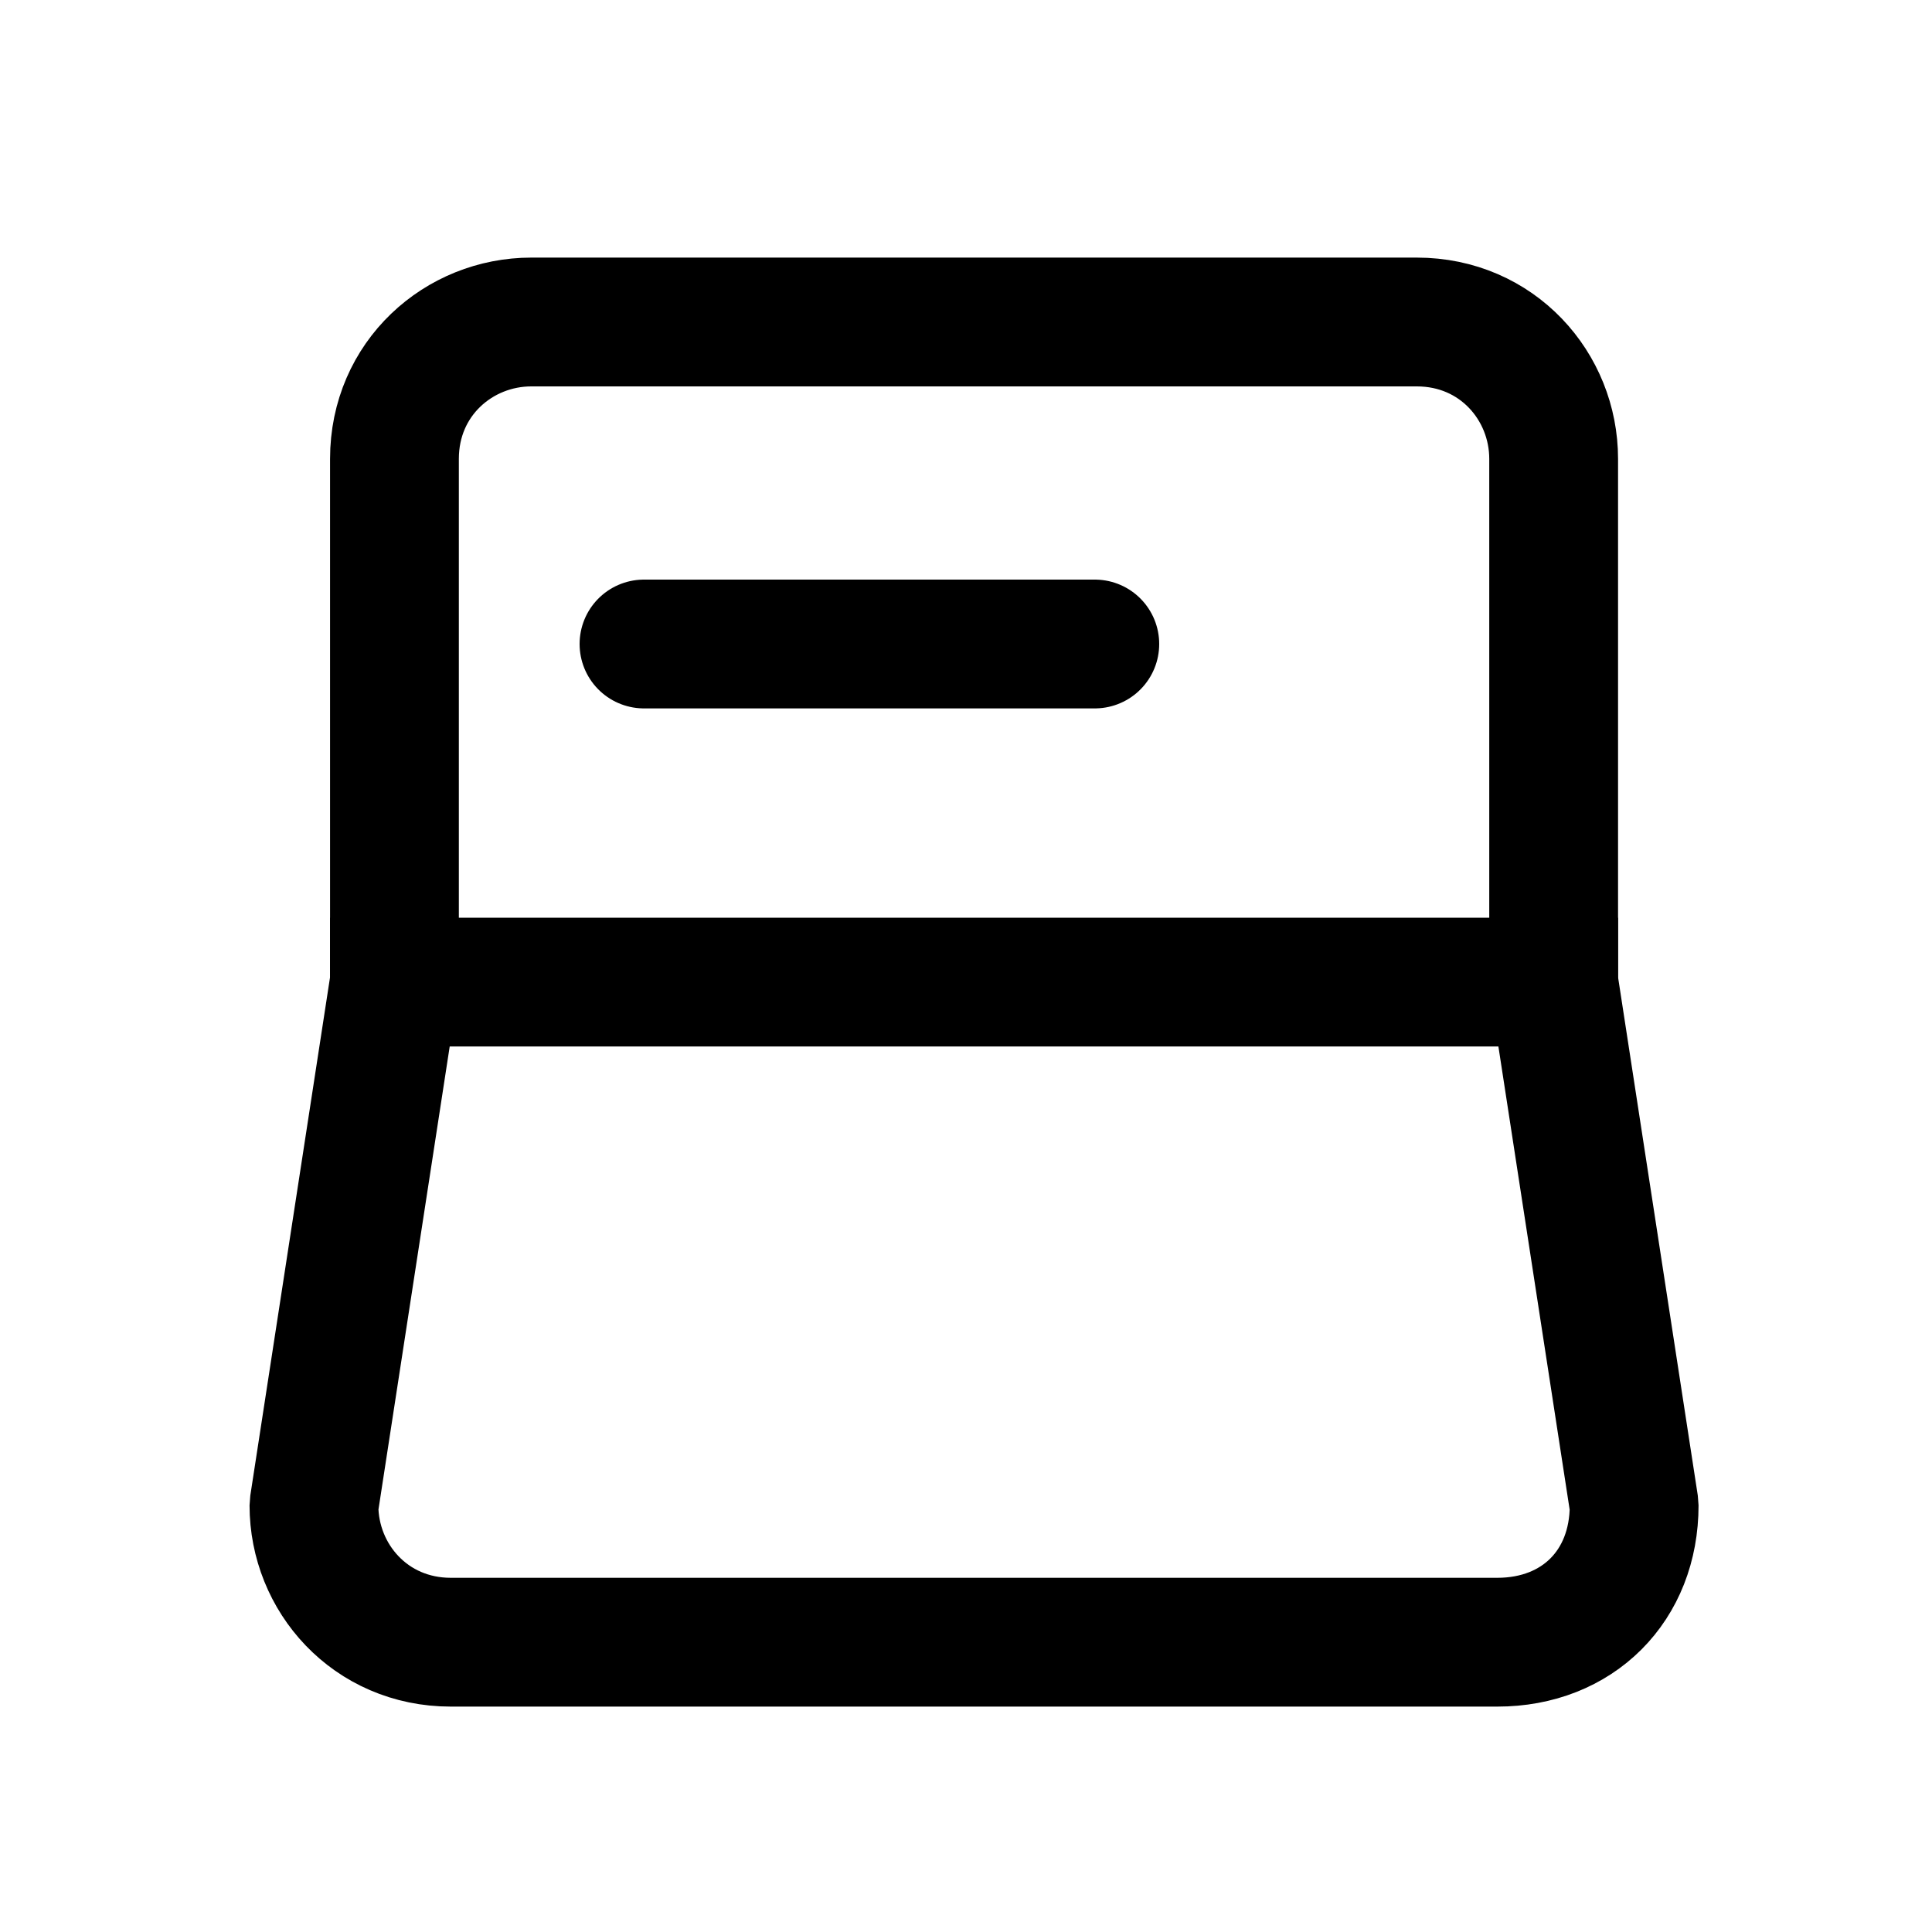 <svg width="30" height="30" viewBox="0 0 30 30" fill="none" xmlns="http://www.w3.org/2000/svg">
<g clip-path="url(#clip0_1000_2643)">
<path fill-rule="evenodd" clip-rule="evenodd" d="M23.25 25.5H7C5.75 25.5 4.875 24.5 4.875 23.375L6.125 15.25V7.125C6.125 5.875 7.125 5 8.25 5H15.125H22C23.25 5 24.125 6 24.125 7.125V15.25L25.375 23.375C25.375 24.625 24.5 25.5 23.25 25.5Z" stroke="black" stroke-width="2" stroke-linejoin="bevel"/>
<path d="M5.125 15.25H25.125" stroke="black" stroke-width="2" stroke-linejoin="bevel"/>
<path d="M10 10H17" stroke="black" stroke-width="2" stroke-linecap="round" stroke-linejoin="bevel"/>
</g>
<defs>
<clipPath id="clip0_1000_2643">
<rect width="30" height="30" fill="white"/>
</clipPath>
</defs>
</svg>
